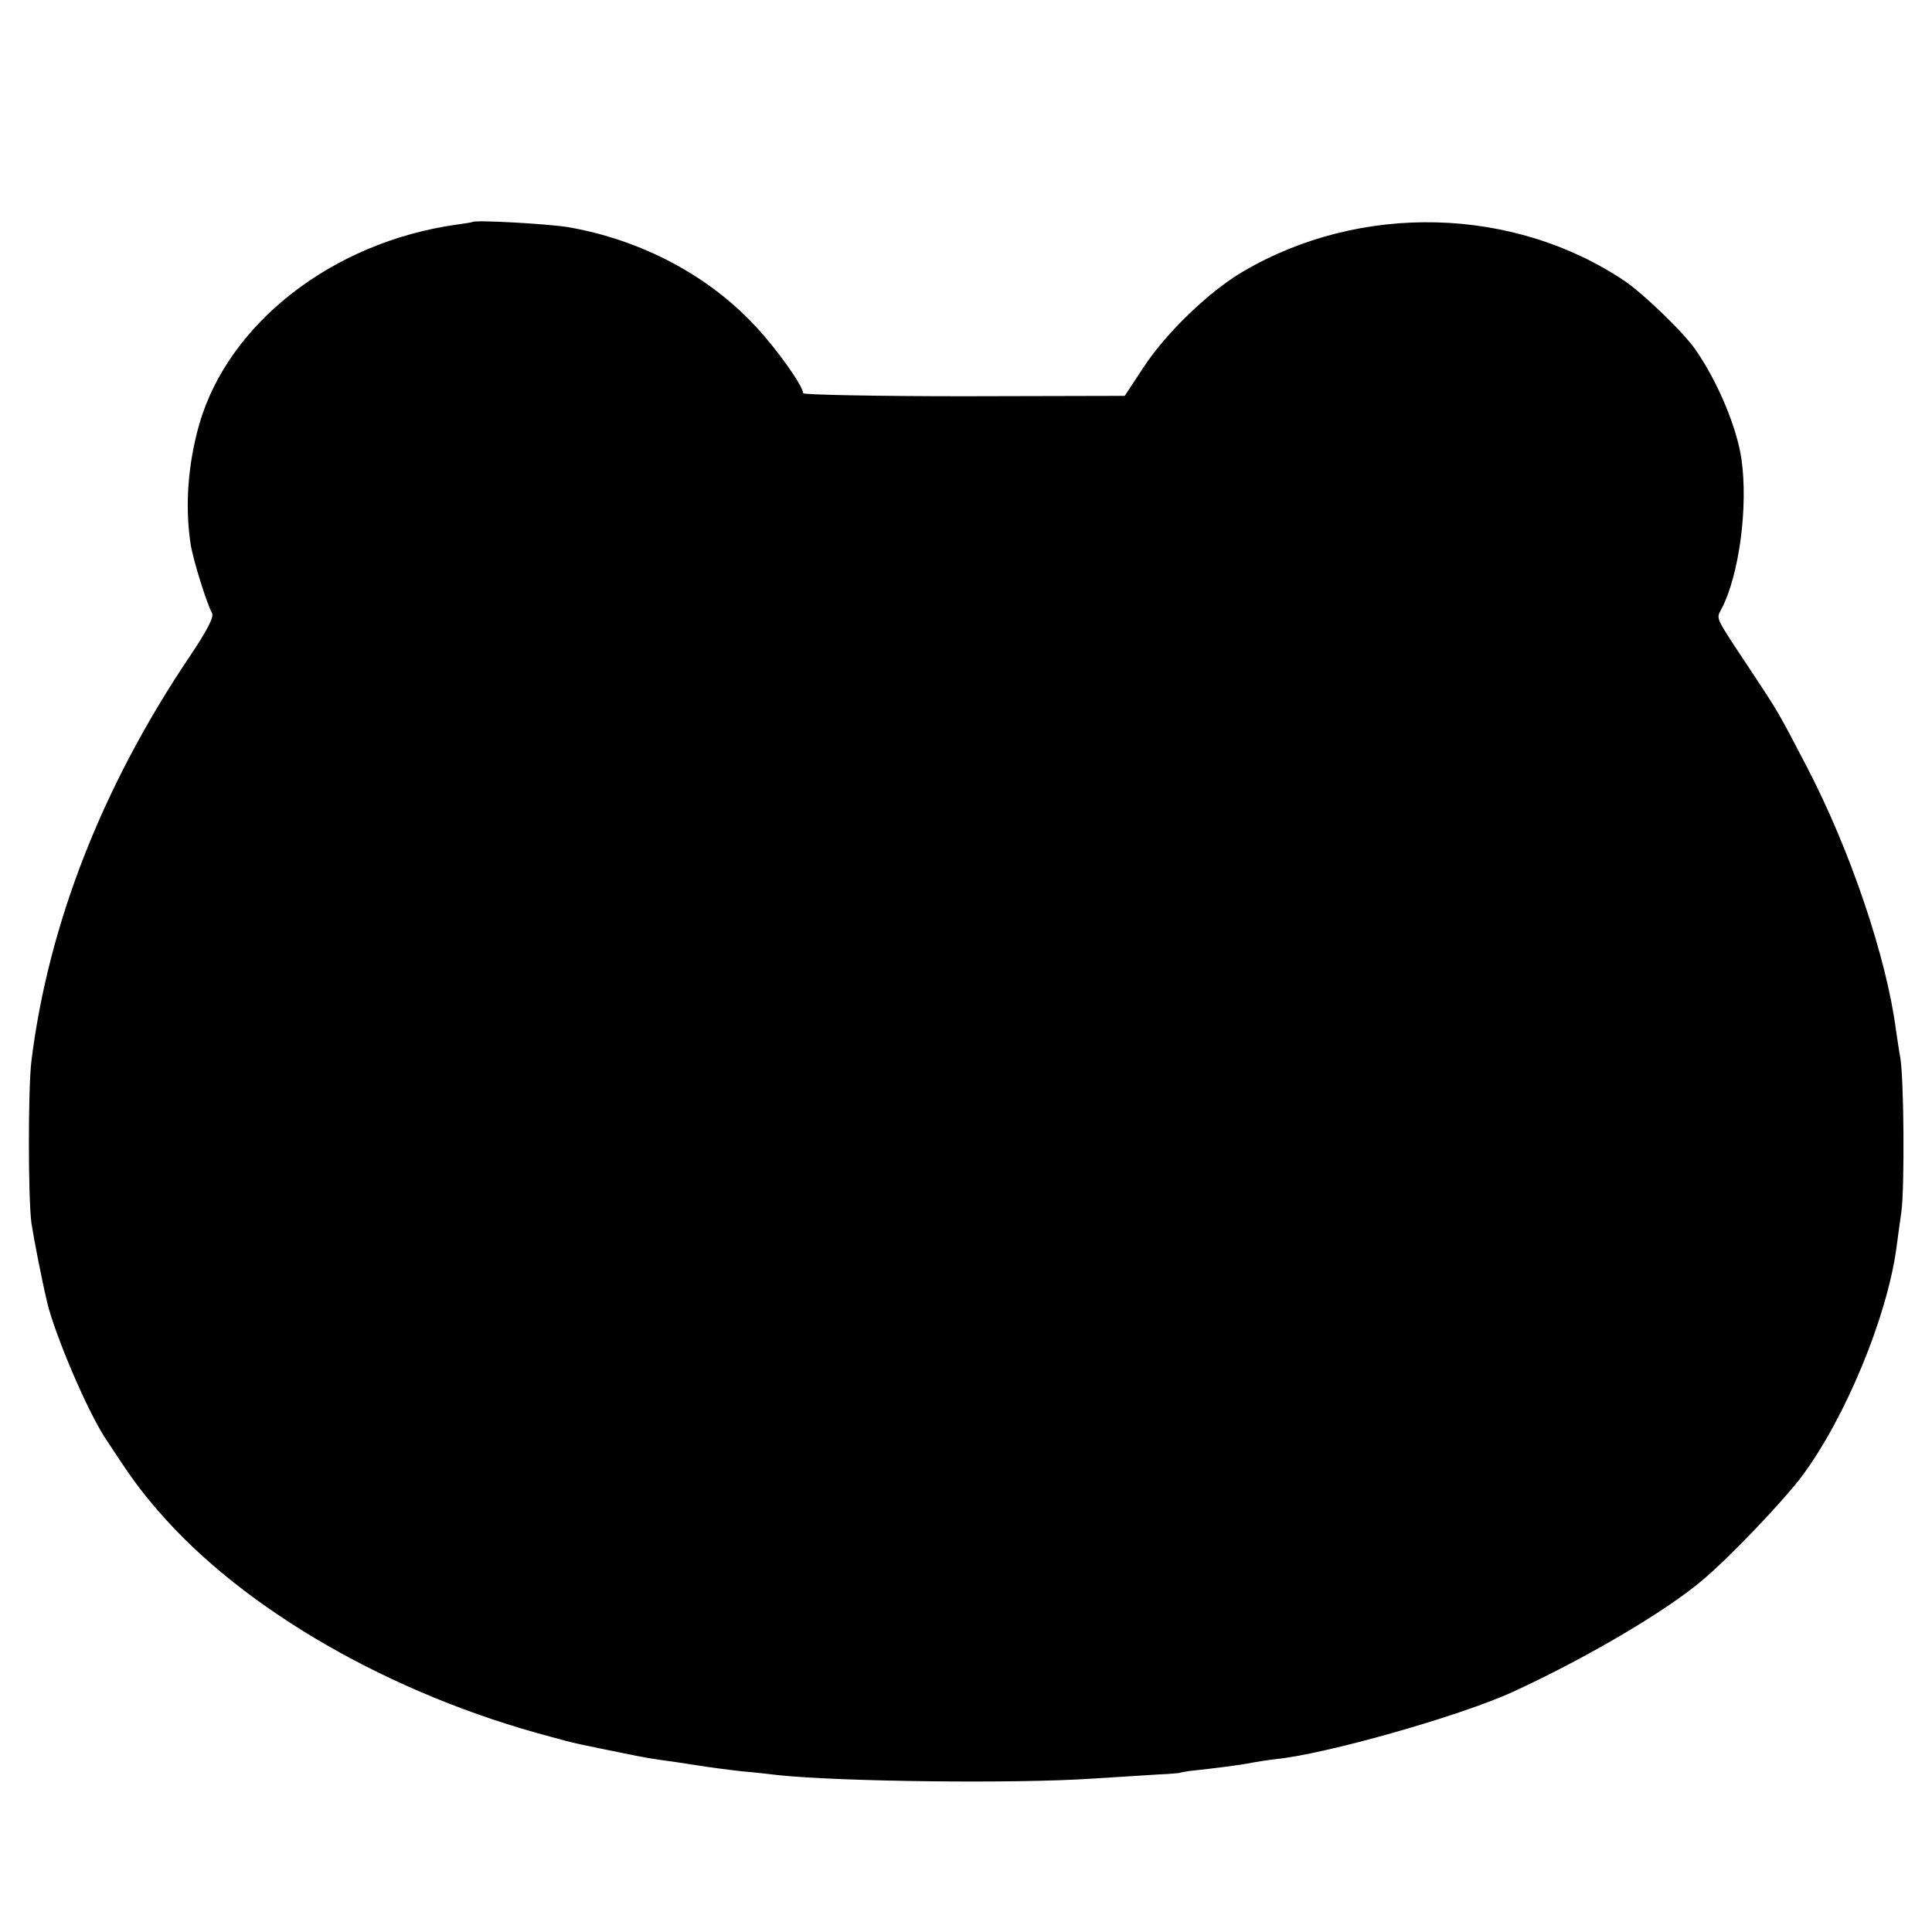 <?xml version="1.0" standalone="no"?>
<!DOCTYPE svg PUBLIC "-//W3C//DTD SVG 20010904//EN"
 "http://www.w3.org/TR/2001/REC-SVG-20010904/DTD/svg10.dtd">
<svg version="1.0" xmlns="http://www.w3.org/2000/svg"
 width="510pt" height="510pt" viewBox="0 0 510 510"
 preserveAspectRatio="xMidYMid meet">
<g transform="translate(0,510) scale(0.1,-0.1)"
fill="#000000" stroke="none">
<path d="M1247 4514 c-1 -1 -20 -4 -42 -7 -327 -46 -602 -260 -679 -527 -30
-106 -38 -215 -23 -315 6 -41 43 -159 57 -184 5 -10 -14 -47 -60 -115 -230
-342 -372 -705 -417 -1066 -9 -73 -9 -361 0 -429 7 -45 27 -148 42 -211 21
-86 105 -283 152 -355 68 -104 90 -135 142 -195 225 -260 615 -484 1036 -595
69 -19 58 -16 225 -50 14 -3 43 -8 65 -11 22 -3 65 -9 95 -14 30 -5 84 -12
120 -16 36 -3 79 -8 95 -10 160 -17 626 -23 830 -9 66 4 145 9 175 11 30 1 55
4 55 4 0 1 11 3 25 5 65 7 138 16 165 22 16 3 43 7 60 9 134 13 489 114 629
178 193 89 399 210 498 293 71 59 216 211 266 278 114 154 223 418 248 600 2
17 8 59 13 95 9 62 7 357 -3 410 -3 14 -7 45 -11 70 -25 193 -121 476 -235
695 -77 148 -77 147 -145 250 -102 154 -95 139 -80 169 46 89 70 269 52 394
-12 83 -62 203 -120 287 -31 46 -137 148 -188 183 -293 197 -697 208 -1008 25
-89 -52 -203 -162 -262 -252 l-50 -76 -424 -1 c-234 0 -425 4 -425 8 0 19 -69
116 -125 176 -125 135 -301 228 -493 262 -52 9 -248 20 -255 14z"/>
</g>
</svg>

